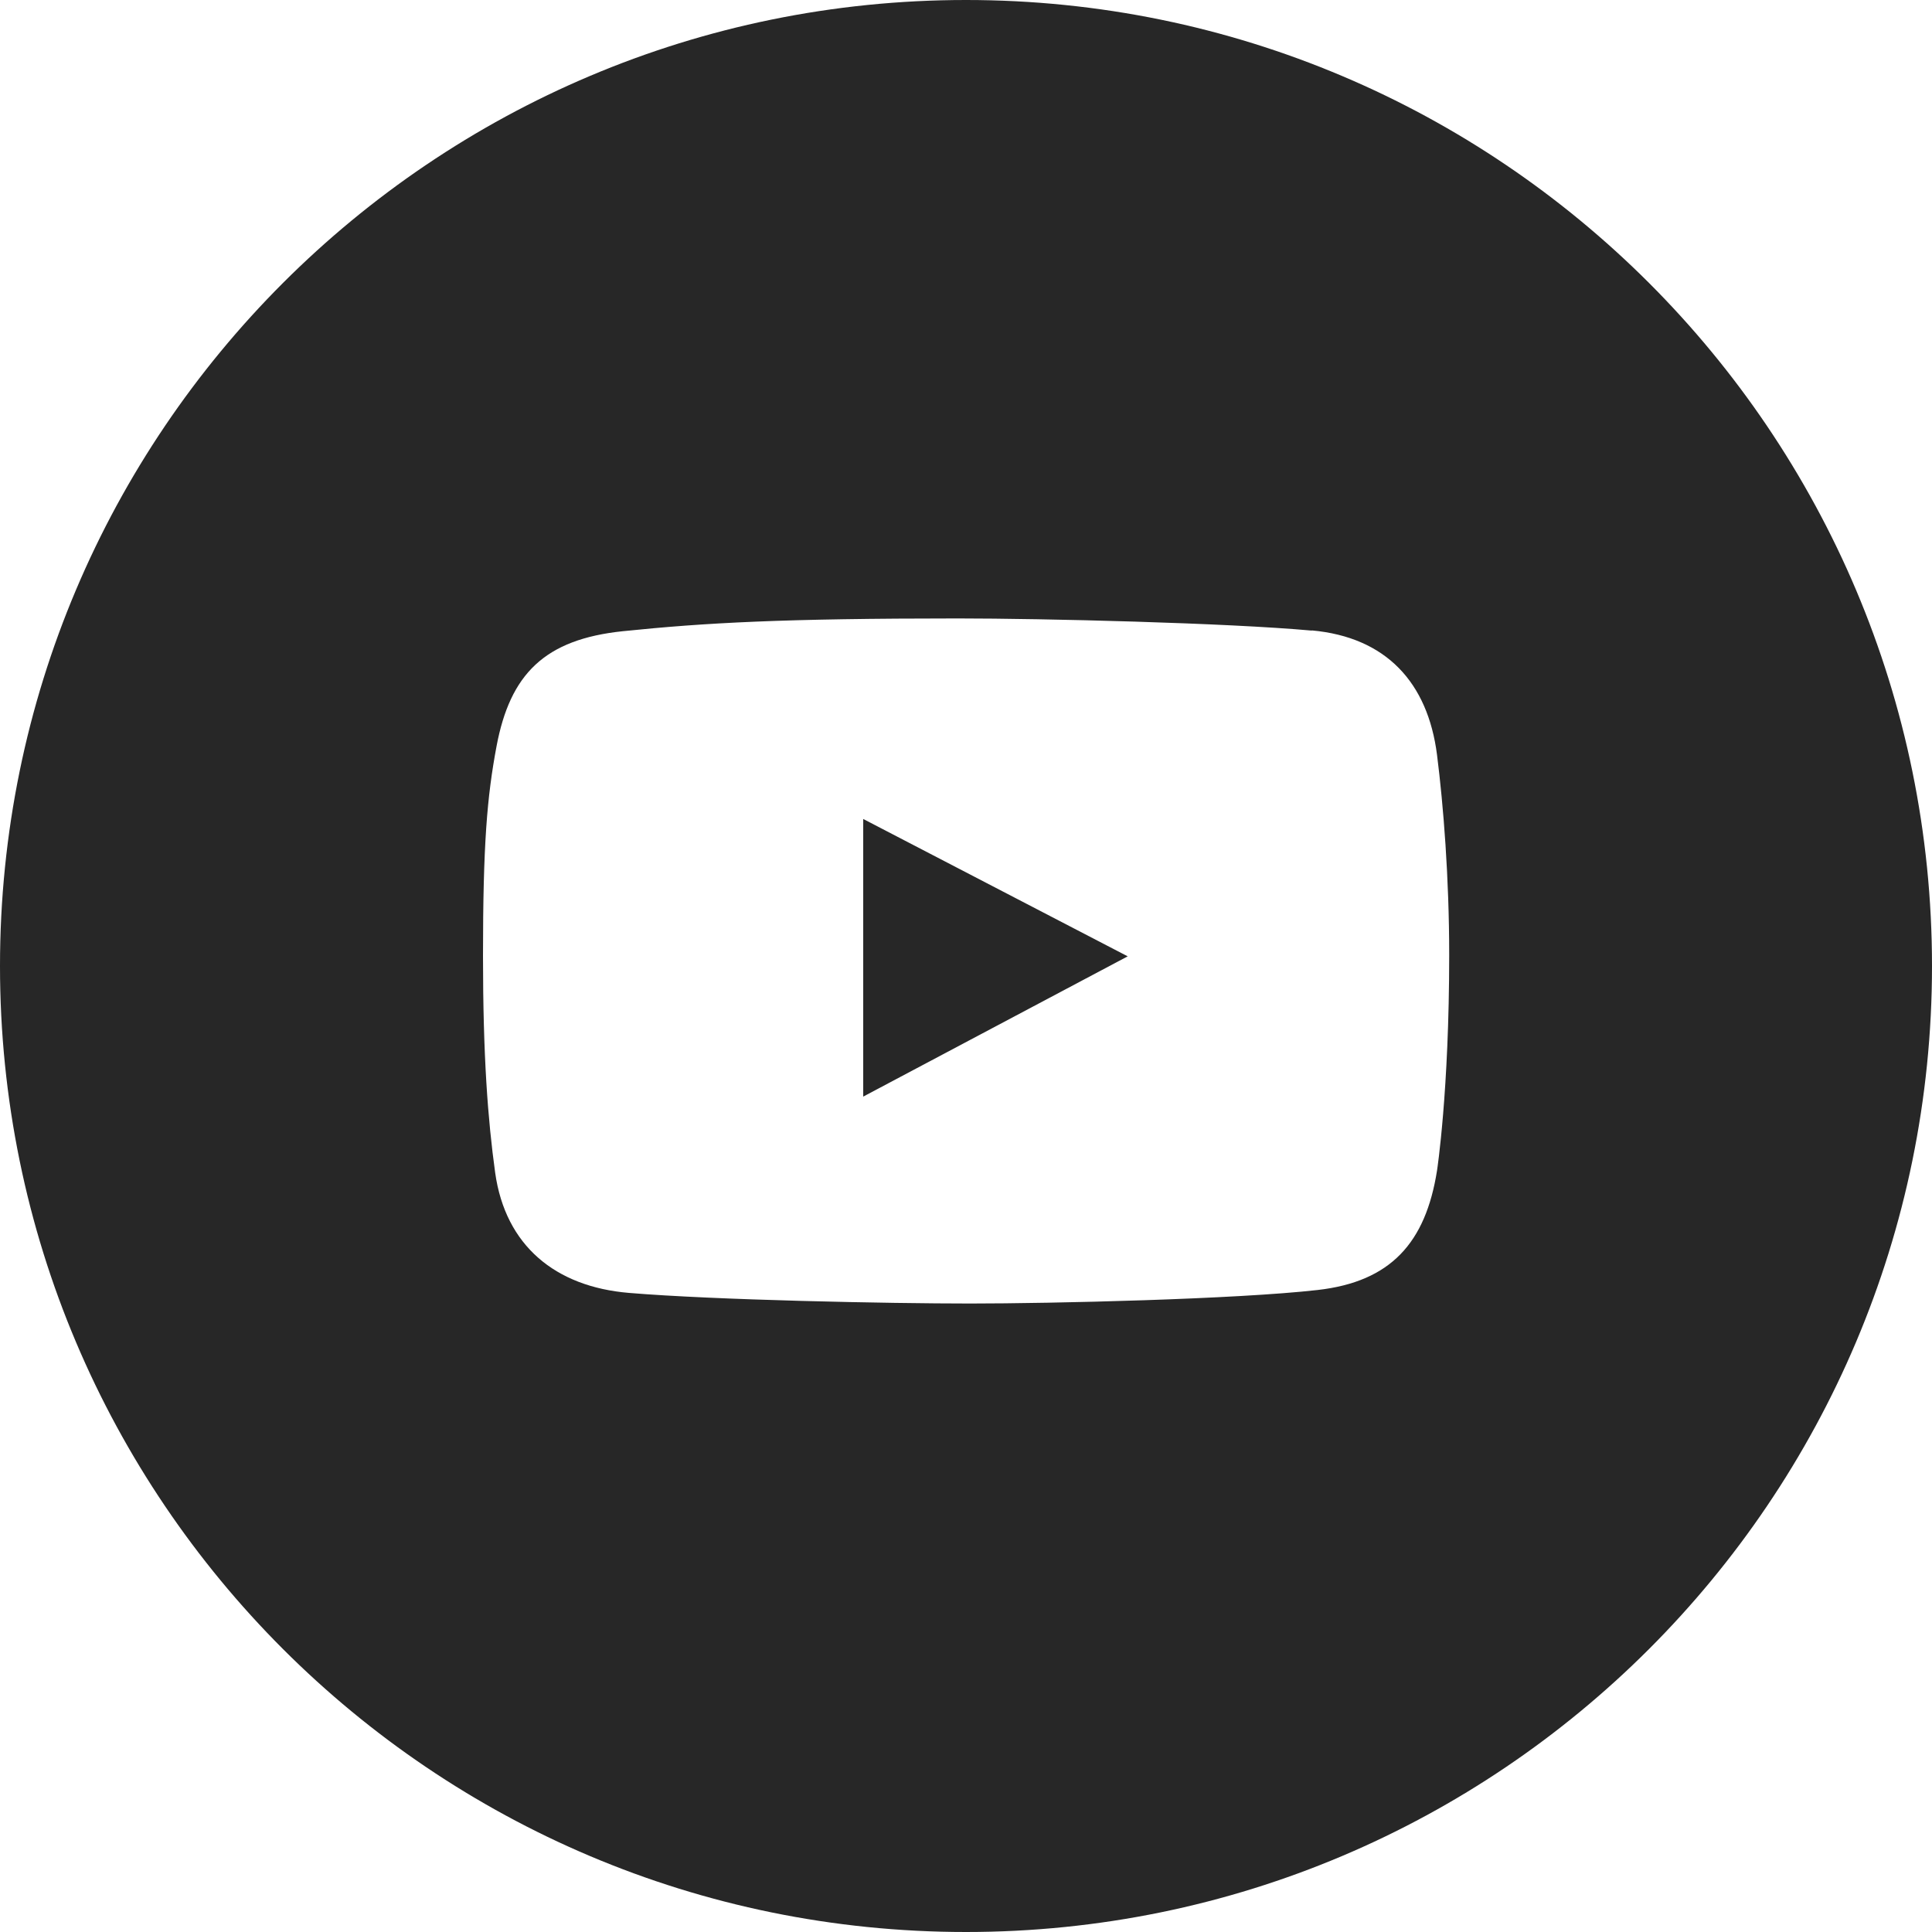 <svg xmlns="http://www.w3.org/2000/svg" viewBox="0 0 100 100"><path d="M50 100c27.61 0 50-22.39 50-50S77.61 0 50 0 0 22.39 0 50s22.39 50 50 50Zm17.9-67.37c3.84.35 6 2.69 6.48 6.44.33 2.61.63 6.35.63 10.37 0 7.06-.63 11.15-.63 11.15-.59 3.73-2.39 5.75-6.18 6.18-4.23.48-13.76.7-17.99.7s-13.24-.18-17.66-.55c-3.8-.32-6.39-2.44-6.92-6.22-.38-2.75-.63-6.02-.63-11.22 0-5.79.21-8.24.7-10.85.7-3.73 2.48-5.54 6.55-5.96 4.27-.44 8.3-.66 17.33-.66 4.41 0 13.93.23 18.32.63Zm-23.22 9.76v14.37l13.69-7.26-13.69-7.11Z" style="fill:#272727;fill-rule:evenodd"/></svg>